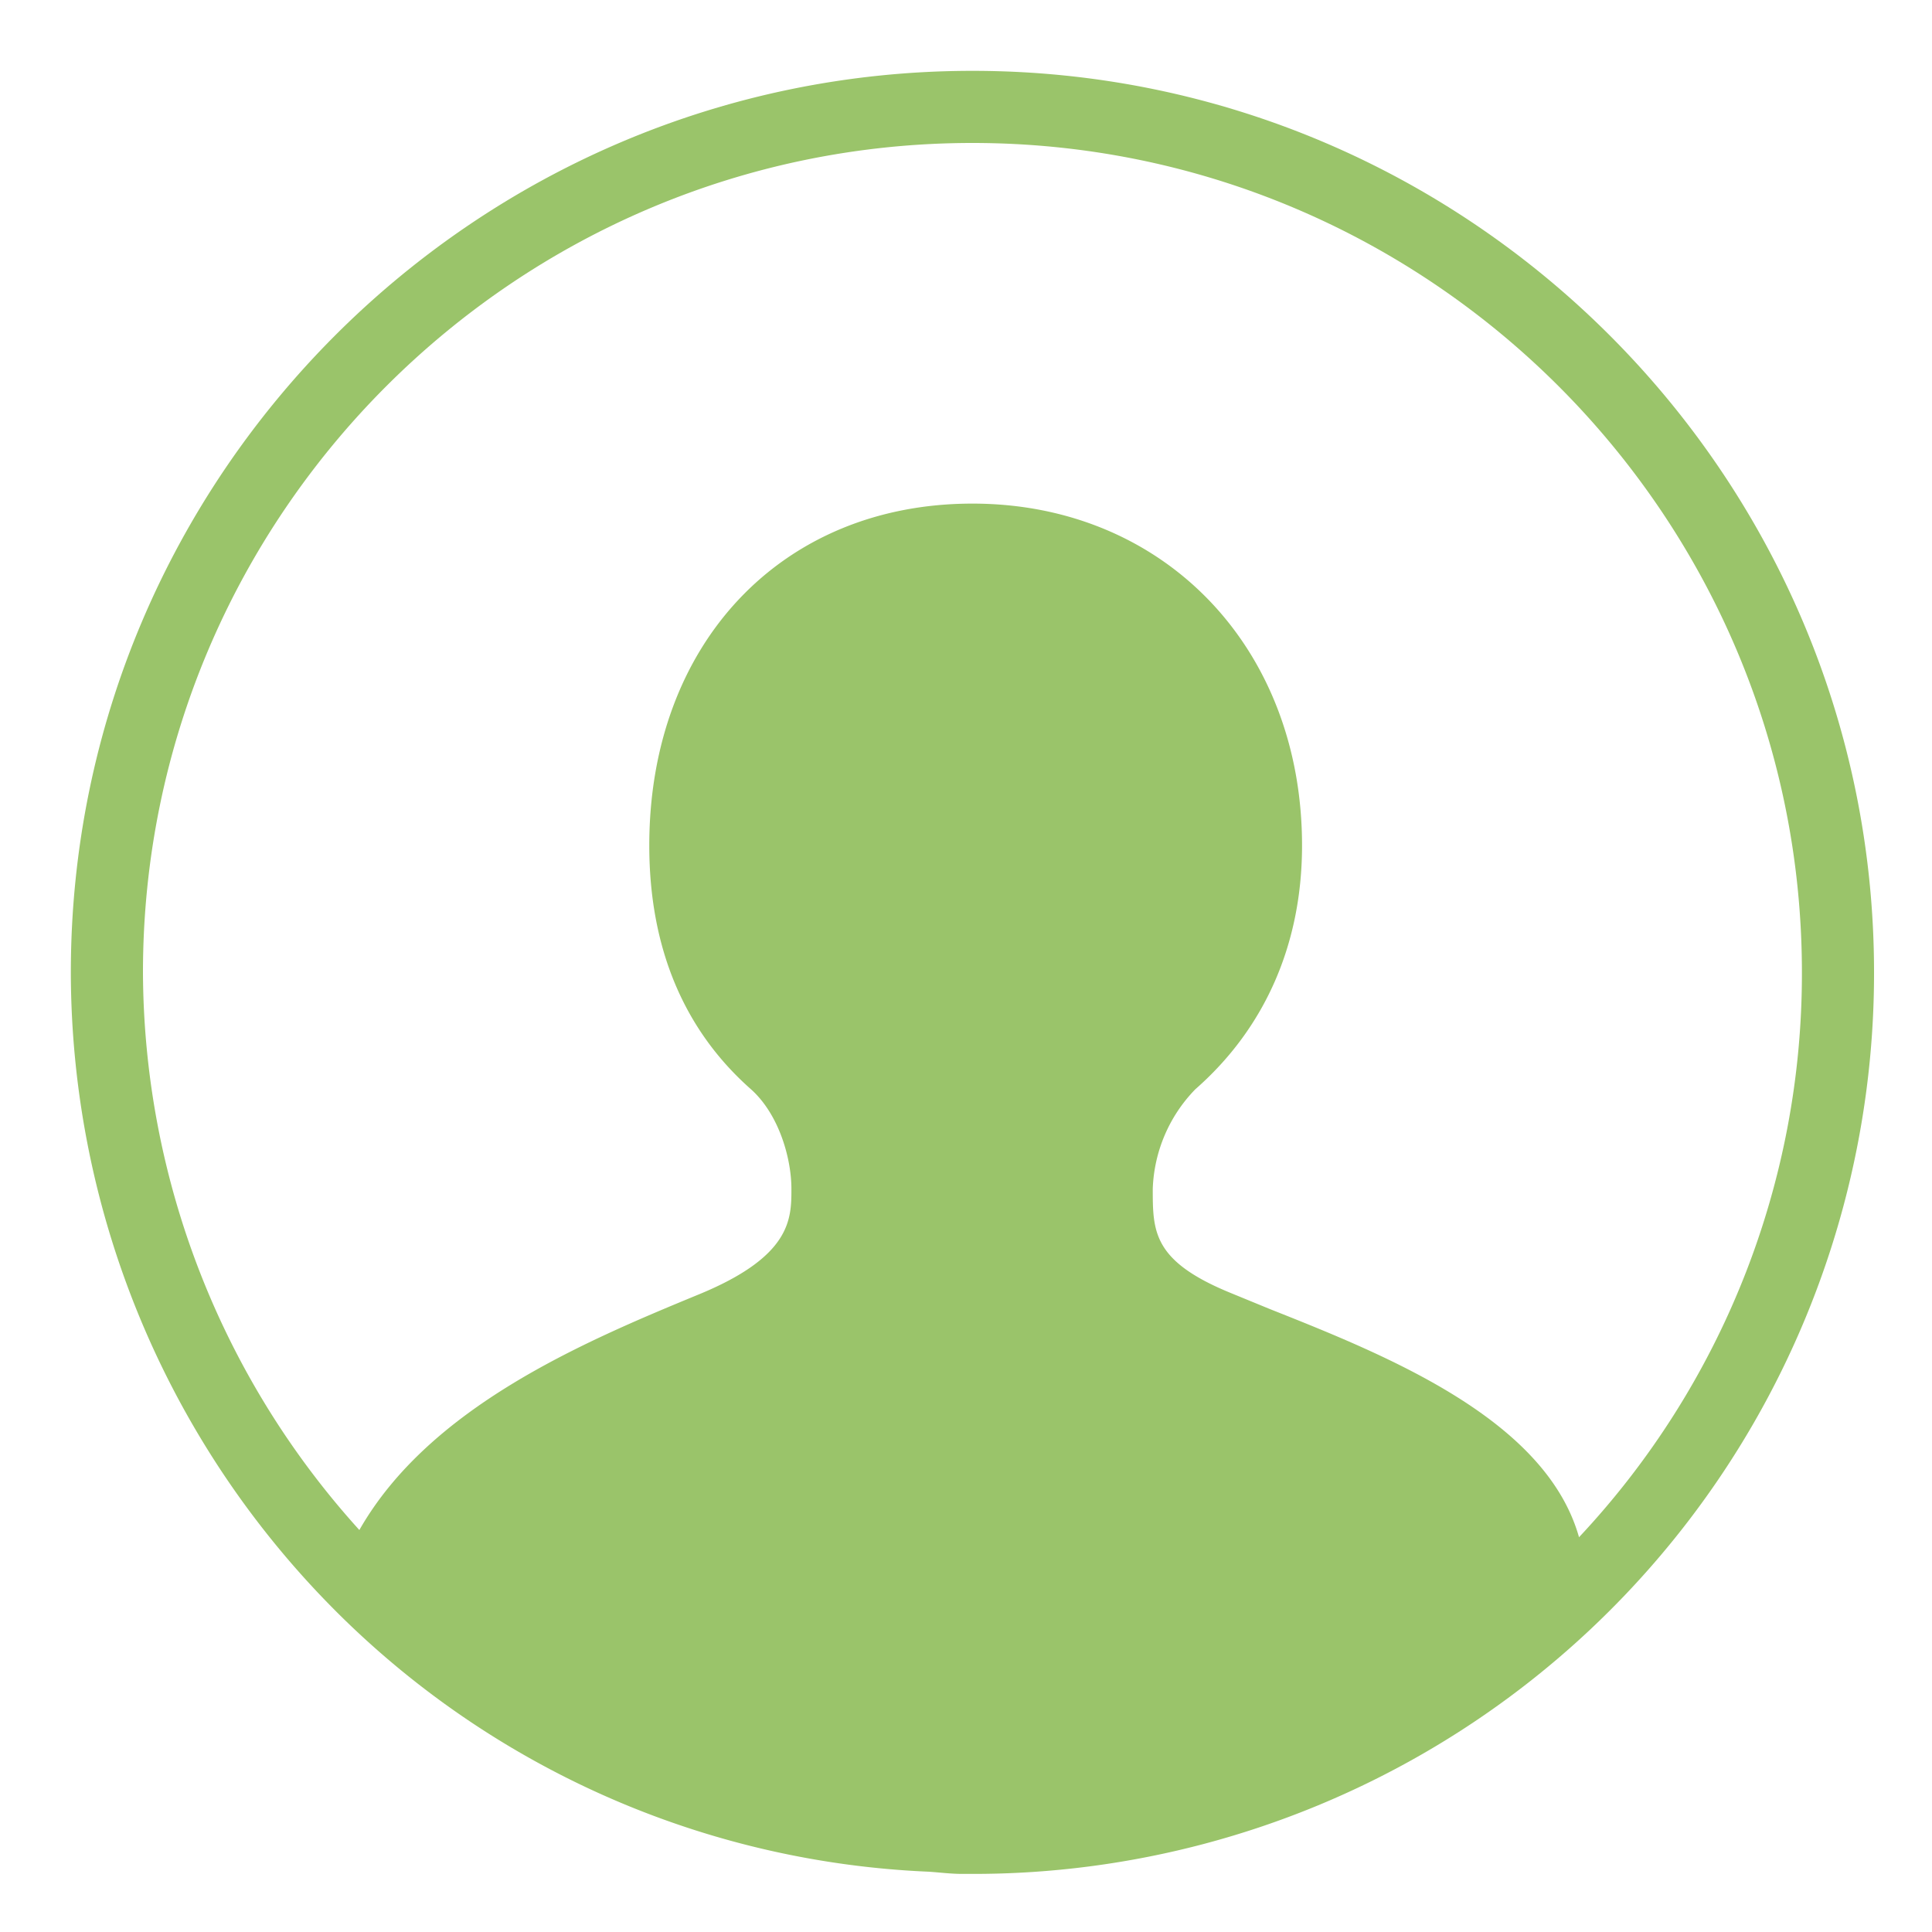 <svg id="Layer_1" data-name="Layer 1" xmlns="http://www.w3.org/2000/svg" viewBox="0 0 300 300"><defs><style>.cls-1{fill:#9ac46a;}</style></defs><path class="cls-1" d="M151,11C73.83,11,11,73.83,11,151A140.62,140.62,0,0,0,54,252a138.45,138.45,0,0,0,90.27,38.64c1.68.12,3.47.34,5.15.34H151A139.85,139.85,0,0,0,291,151C291,73.83,228.17,11,151,11Zm94.19,227.7c-5.15-18.26-29.57-28.12-47.93-35.4L191,200.73c-12-4.93-12-9.52-12-16.13a23.3,23.3,0,0,1,6.61-15.46c10.86-9.52,16.57-22.62,16.57-37.85,0-30.8-21.5-53.09-51.18-53.09S100.82,100,100.82,131.29c0,15.9,5.38,28.67,15.8,37.86,4.36,3.91,6.27,10.75,6.27,15.45s0,10.53-14.56,16.47c-17.92,7.39-41.67,17.47-52.53,36.51A129.65,129.65,0,0,1,22.2,151C22.2,80,80,22.2,151,22.2S279.8,80,279.8,151A127.85,127.85,0,0,1,245.19,238.7Z"/></svg>